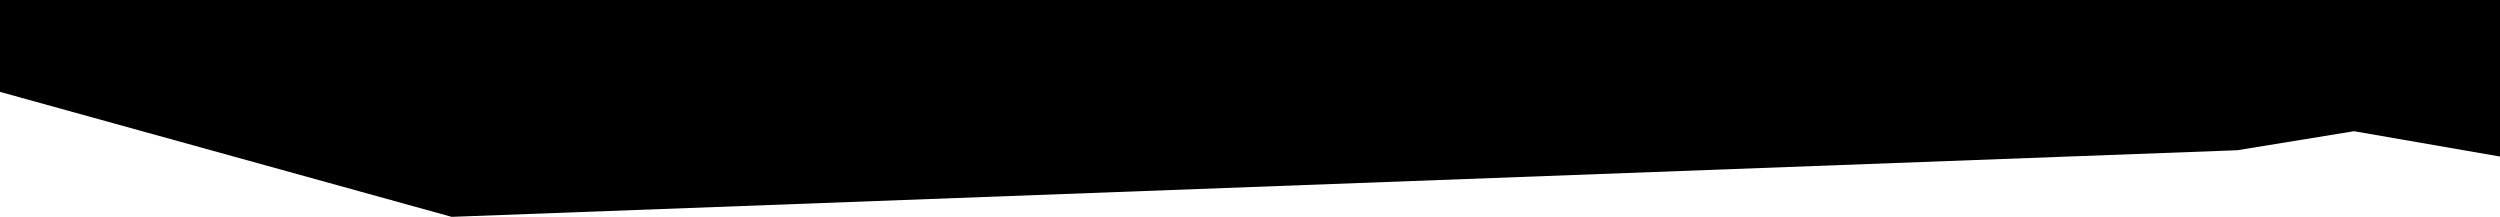 <?xml version="1.0" encoding="utf-8"?>
<!-- Generator: Adobe Illustrator 25.0.1, SVG Export Plug-In . SVG Version: 6.00 Build 0)  -->
<svg version="1.1" id="Calque_1" xmlns="http://www.w3.org/2000/svg" xmlns:xlink="http://www.w3.org/1999/xlink" x="0px" y="0px"
	 viewBox="0 0 1917.35 166.31" style="enable-background:new 0 0 1917.35 166.31;" xml:space="preserve">
<polygon points="1917.35,70.47 1917.35,120.05 1805.38,100.63 1715.87,115.22 346.43,166.31 0,70.47 0,0 1917.35,0 "/>
</svg>
